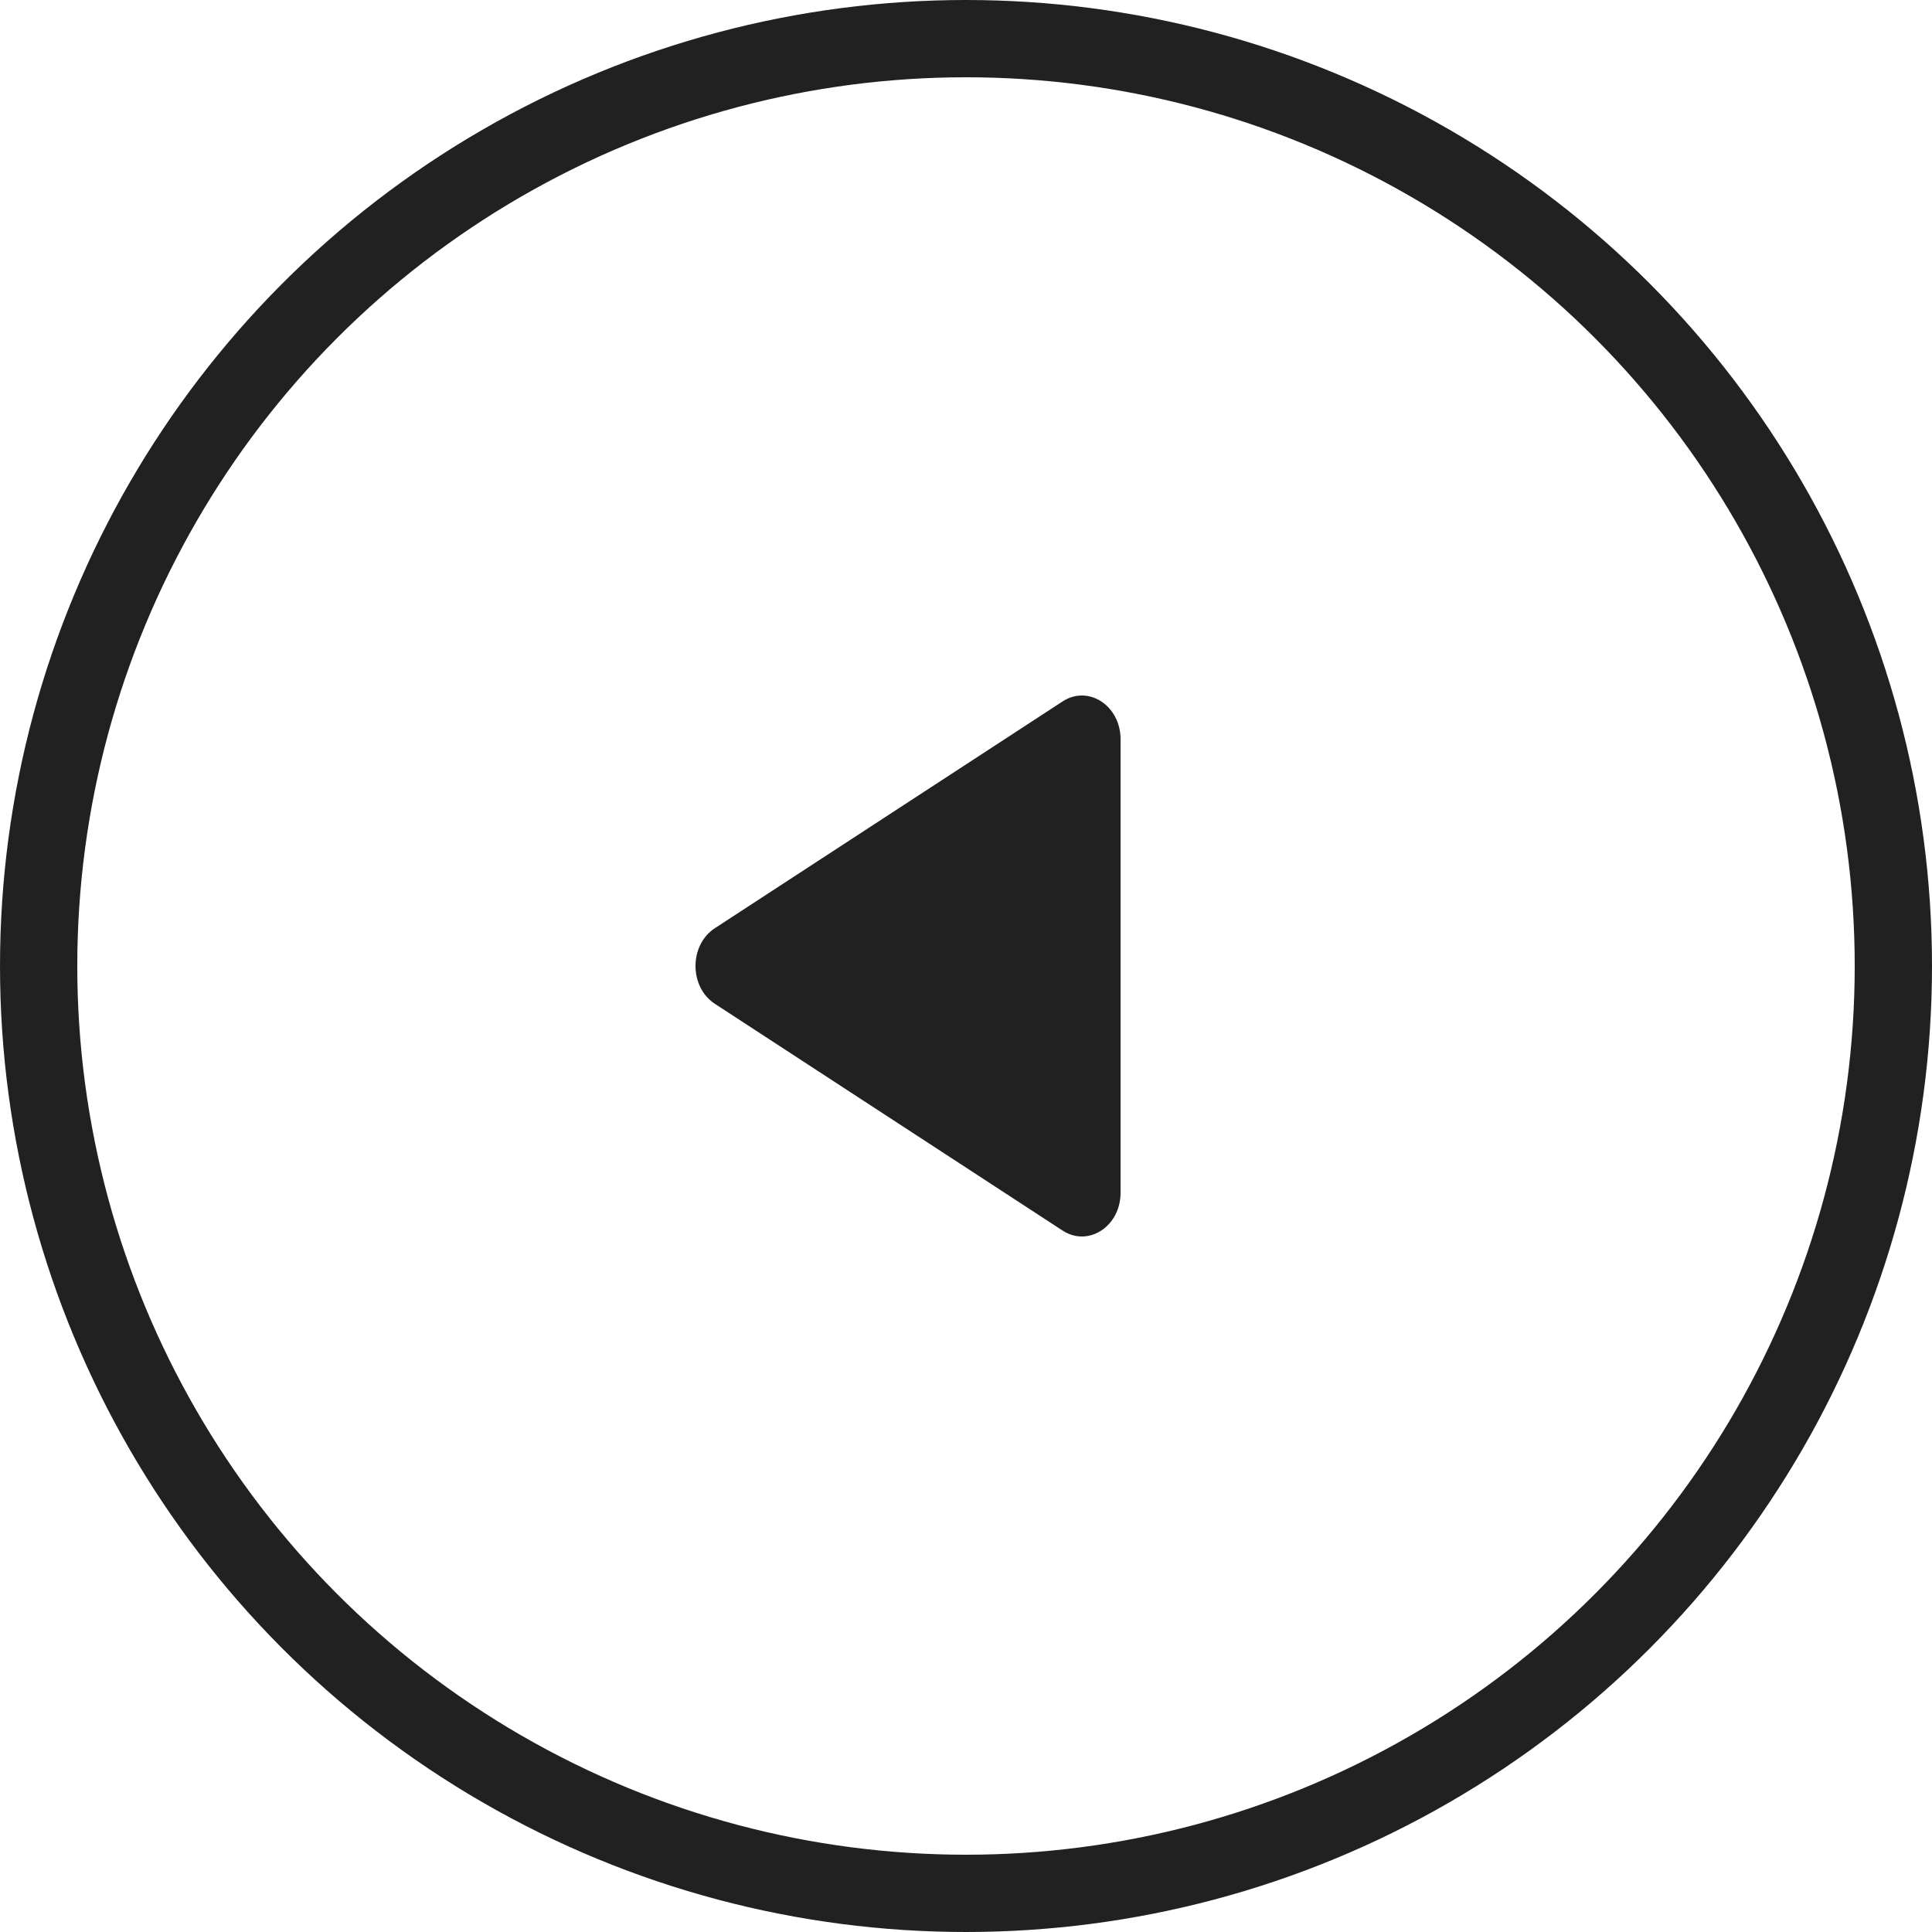 <svg width="50" height="50" viewBox="0 0 50 50" fill="none" xmlns="http://www.w3.org/2000/svg">
<circle cx="25" cy="25" r="24" stroke="#212121" stroke-width="2"/>
<path d="M18.5 24.022C17.833 24.457 17.833 25.543 18.5 25.978L27.5 31.847C28.167 32.282 29 31.738 29 30.869V19.131C29 18.262 28.167 17.718 27.5 18.153L18.5 24.022Z" fill="#212121"/>
</svg>
